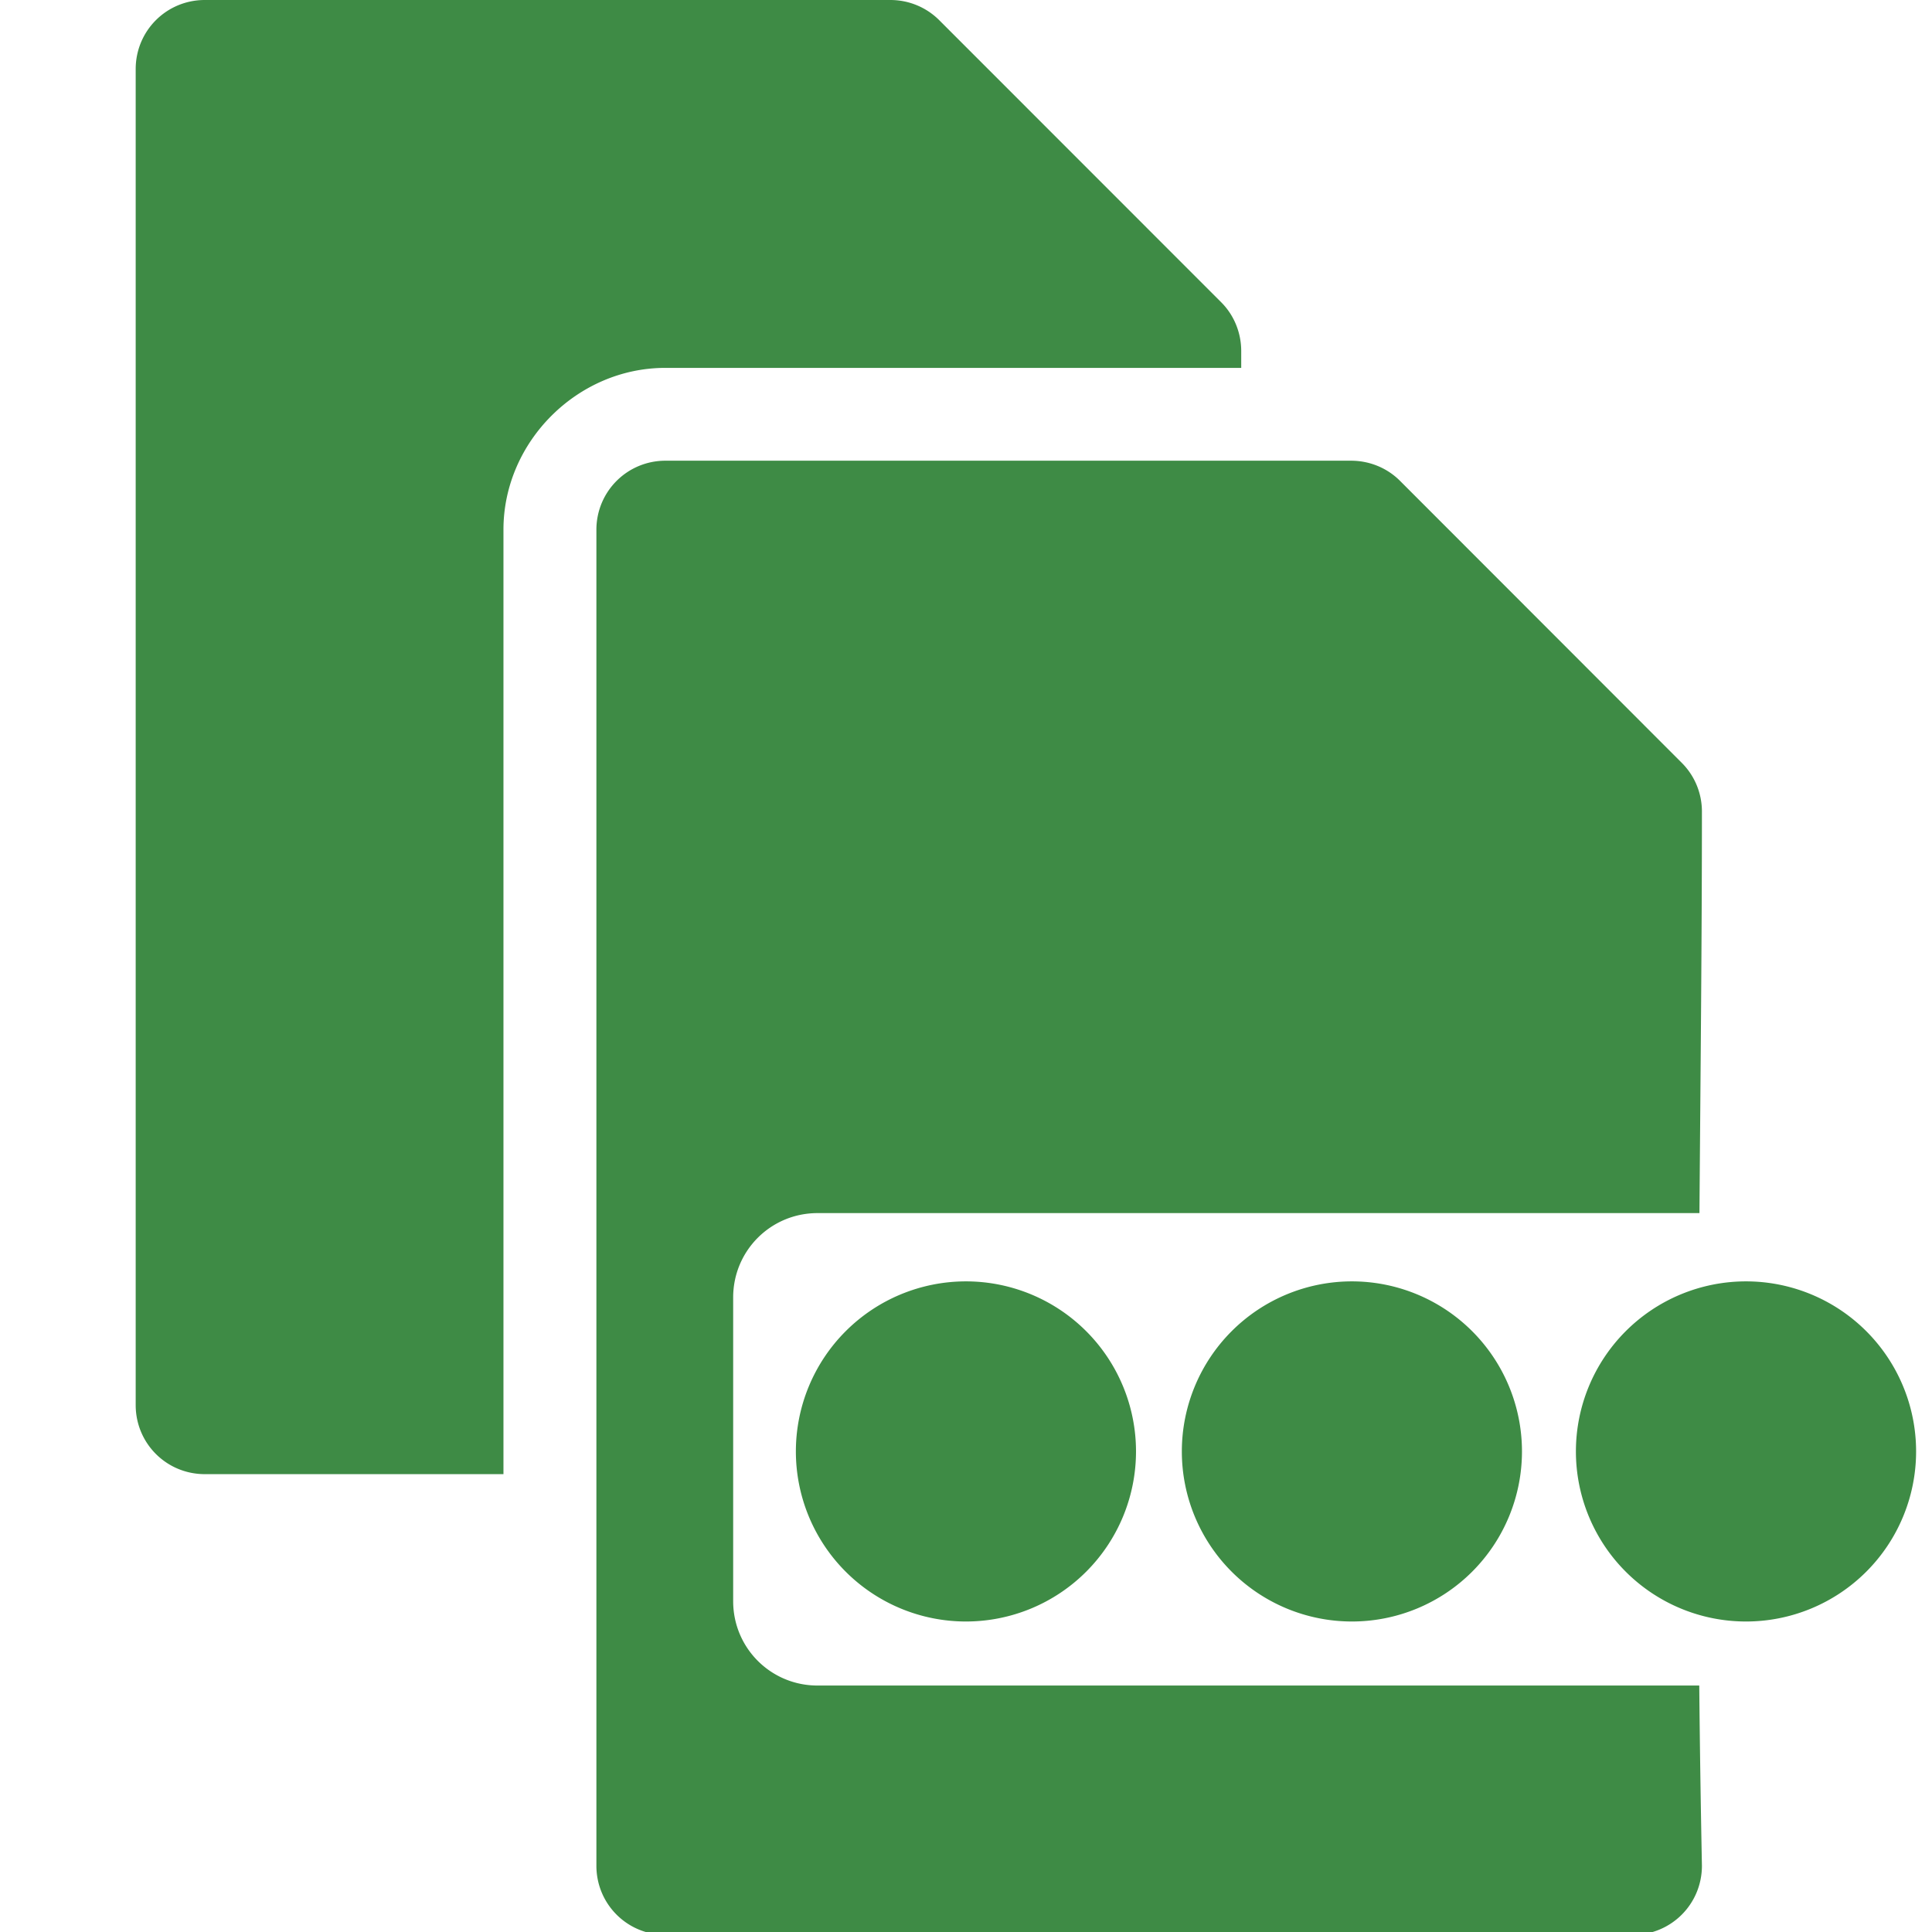 <?xml version="1.0" encoding="UTF-8" standalone="no"?>
<!-- Created with Inkscape (http://www.inkscape.org/) -->

<svg
   width="32"
   height="32"
   viewBox="0 0 8.467 8.467"
   version="1.1"
   id="svg8"
   inkscape:version="1.1 (c68e22c387, 2021-05-23)"
   sodipodi:docname="save-as-copy-duplicate-file_sd.svg"
   xmlns:inkscape="http://www.inkscape.org/namespaces/inkscape"
   xmlns:sodipodi="http://sodipodi.sourceforge.net/DTD/sodipodi-0.dtd"
   xmlns="http://www.w3.org/2000/svg"
   xmlns:svg="http://www.w3.org/2000/svg"
   xmlns:rdf="http://www.w3.org/1999/02/22-rdf-syntax-ns#"
   xmlns:cc="http://creativecommons.org/ns#"
   xmlns:dc="http://purl.org/dc/elements/1.1/">
  <defs
     id="defs2" />
  <sodipodi:namedview
     id="base"
     pagecolor="#ffffff"
     bordercolor="#666666"
     borderopacity="1.0"
     inkscape:pageopacity="0.0"
     inkscape:pageshadow="2"
     inkscape:zoom="15.999999"
     inkscape:cx="35.093752"
     inkscape:cy="16.968751"
     inkscape:document-units="mm"
     inkscape:current-layer="svg8"
     showgrid="false"
     units="px"
     inkscape:window-width="1920"
     inkscape:window-height="1027"
     inkscape:window-x="-8"
     inkscape:window-y="-8"
     inkscape:window-maximized="1"
     inkscape:pagecheckerboard="1"
     inkscape:snap-bbox="true"
     inkscape:bbox-paths="true"
     inkscape:snap-bbox-edge-midpoints="true"
     inkscape:bbox-nodes="true"
     inkscape:snap-bbox-midpoints="true"
     inkscape:snap-nodes="false"
     inkscape:snap-global="false">
    <sodipodi:guide
       position="8.467,0"
       orientation="-32,0"
       id="guide854"
       inkscape:locked="false" />
    <sodipodi:guide
       position="8.467,8.467"
       orientation="0,-32"
       id="guide856"
       inkscape:locked="false" />
    <sodipodi:guide
       position="0,8.467"
       orientation="32,0"
       id="guide858"
       inkscape:locked="false" />
  </sodipodi:namedview>
  <path
     id="path861"
     style="fill:#3e8b45;fill-opacity:1;stroke-width:0.048"
     d="M 3.387 0 C 2.753 0 2.244 0.509 2.244 1.143 L 2.244 23.236 C 2.244 23.87 2.753 24.379 3.387 24.379 L 8.326 24.379 L 8.326 8.76 C 8.326 7.306 9.549 6.084 11.002 6.084 L 20.527 6.084 L 20.527 5.805 C 20.527 5.505 20.41 5.212 20.195 4.998 L 15.533 0.334 C 15.319 0.12 15.029 -1.110223e-16 14.725 0 L 3.387 0 z M 11.006 7.619 C 10.373 7.619 9.863 8.128 9.863 8.762 L 9.863 30.855 C 9.863 31.489 10.373 31.998 11.006 31.998 L 27.004 31.998 C 27.637 31.998 28.146 31.489 28.146 30.855 C 28.126 29.831 28.111 28.844 28.102 27.875 L 13.52 27.875 C 12.747 27.875 12.125 27.253 12.125 26.48 L 12.125 21.457 C 12.125 20.684 12.747 20.062 13.52 20.062 L 28.105 20.062 C 28.123 17.722 28.146 15.501 28.146 13.422 L 28.146 13.42 C 28.146 13.121 28.028 12.831 27.814 12.617 L 23.152 7.951 C 22.938 7.737 22.647 7.619 22.342 7.619 L 11.006 7.619 z M 15.975 21.191 A 2.813 2.813 0 0 0 13.162 24.004 A 2.813 2.813 0 0 0 15.975 26.816 A 2.813 2.813 0 0 0 18.787 24.004 A 2.813 2.813 0 0 0 15.975 21.191 z M 22.357 21.191 A 2.813 2.813 0 0 0 19.545 24.004 A 2.813 2.813 0 0 0 22.357 26.816 A 2.813 2.813 0 0 0 25.17 24.004 A 2.813 2.813 0 0 0 22.357 21.191 z M 28.875 21.191 A 2.813 2.813 0 0 0 26.062 24.004 A 2.813 2.813 0 0 0 28.875 26.816 A 2.813 2.813 0 0 0 31.688 24.004 A 2.813 2.813 0 0 0 28.875 21.191 z "
     transform="scale(0.265)" />
</svg>
